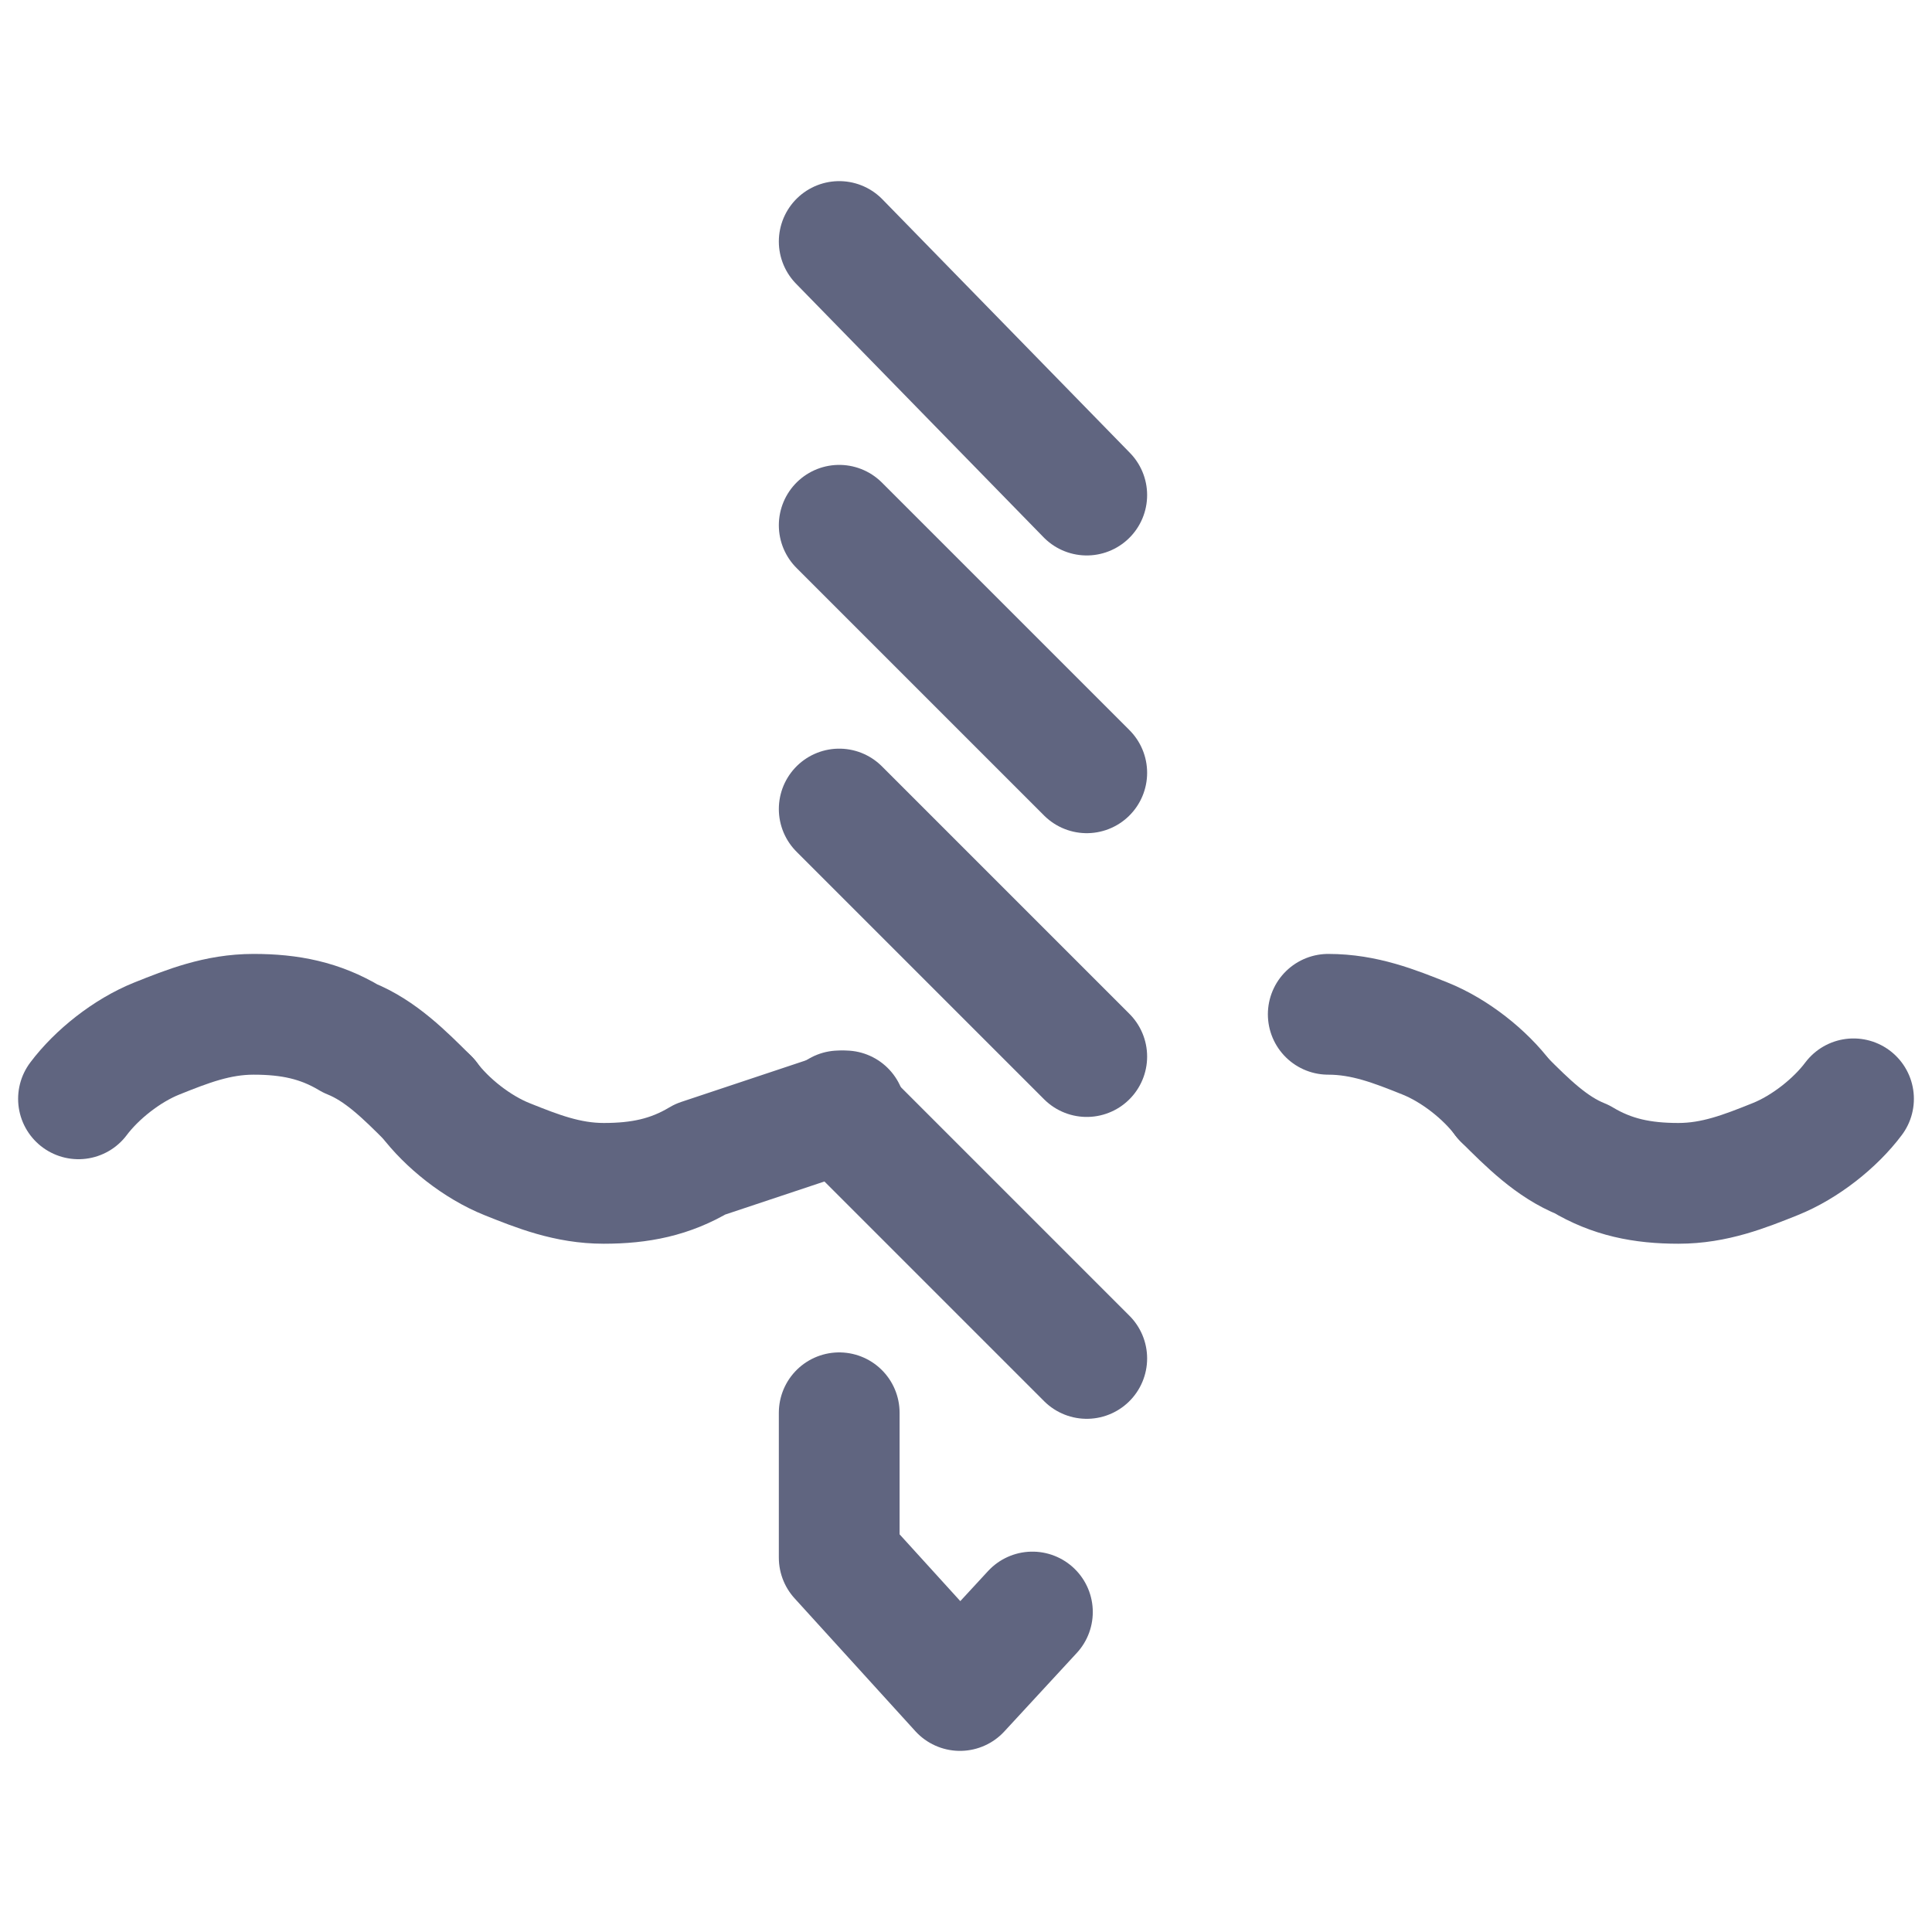 <svg width="16" height="16" viewBox="0 0 16 16" fill="none" xmlns="http://www.w3.org/2000/svg">
<path d="M0.65 9.1C0.8 8.9 1.05 8.7 1.3 8.6C1.55 8.5 1.8 8.4 2.1 8.4C2.4 8.4 2.65 8.45 2.9 8.6C3.15 8.7 3.35 8.9 3.55 9.1" stroke="#606580" stroke-miterlimit="10" stroke-linecap="round" stroke-linejoin="round"/>
<path d="M3.55 9.1C3.7 9.3 3.95 9.5 4.2 9.6C4.45 9.7 4.7 9.8 5 9.8C5.3 9.8 5.55 9.75 5.8 9.6L7 9.2" stroke="#606580" stroke-miterlimit="10" stroke-linecap="round" stroke-linejoin="round"/>
<path d="M12.45 9.1C12.3 8.9 12.05 8.7 11.8 8.6C11.55 8.5 11.3 8.4 11 8.4" stroke="#606580" stroke-miterlimit="10" stroke-linecap="round" stroke-linejoin="round"/>
<path d="M15.35 9.1C15.2 9.3 14.95 9.5 14.7 9.6C14.45 9.7 14.2 9.8 13.9 9.8C13.6 9.8 13.35 9.75 13.1 9.6C12.85 9.5 12.65 9.3 12.45 9.1" stroke="#606580" stroke-miterlimit="10" stroke-linecap="round" stroke-linejoin="round"/>
<path d="M6.95 9.2L9 11.25" stroke="#606580" stroke-miterlimit="10" stroke-linecap="round" stroke-linejoin="round"/>
<path d="M6.95 6.7L9 8.75" stroke="#606580" stroke-miterlimit="10" stroke-linecap="round" stroke-linejoin="round"/>
<path d="M6.95 4.35L9 6.4" stroke="#606580" stroke-miterlimit="10" stroke-linecap="round" stroke-linejoin="round"/>
<path d="M6.95 11.7V12.9L7.95 14L8.55 13.35" stroke="#606580" stroke-miterlimit="10" stroke-linecap="round" stroke-linejoin="round"/>
<path d="M6.95 2L9 4.1" stroke="#606580" stroke-miterlimit="10" stroke-linecap="round" stroke-linejoin="round"/>
</svg>
